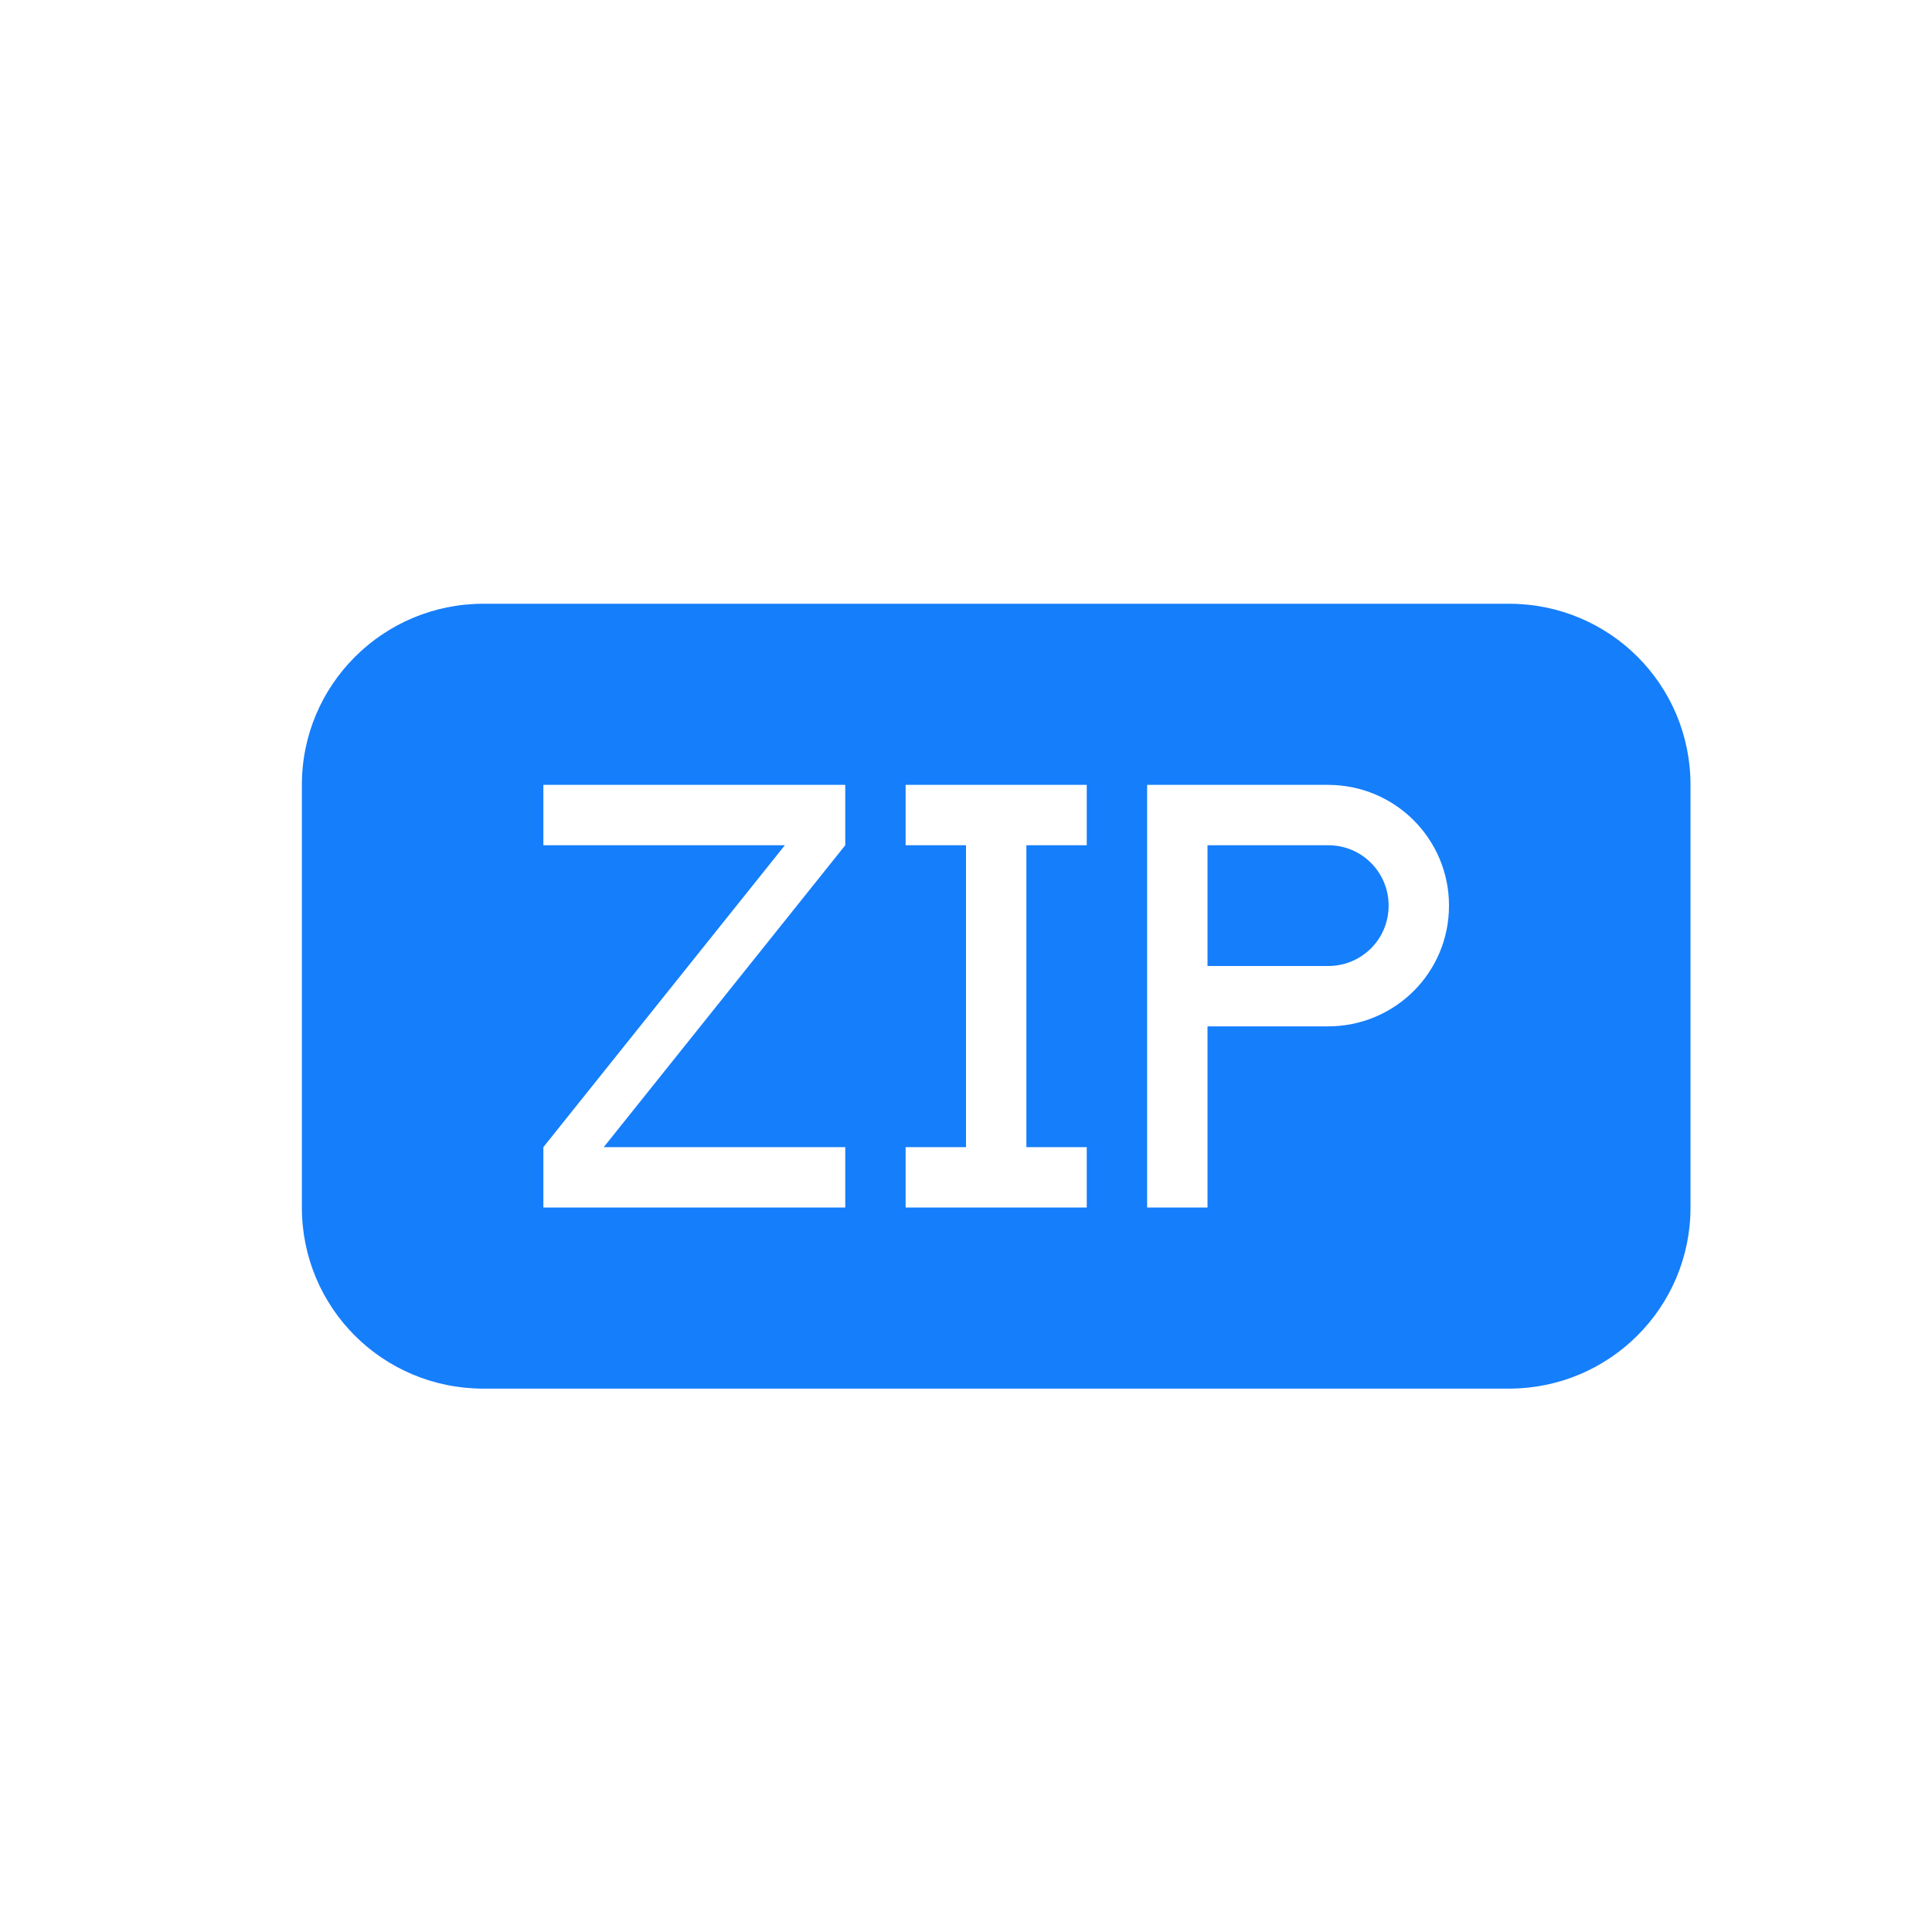 <?xml version="1.0" encoding="UTF-8" standalone="no"?>
<svg width="32px" height="32px" viewBox="0 0 32 32" version="1.1" xmlns="http://www.w3.org/2000/svg" xmlns:xlink="http://www.w3.org/1999/xlink" xmlns:sketch="http://www.bohemiancoding.com/sketch/ns">
    <!-- Generator: Sketch 3.0.3 (7891) - http://www.bohemiancoding.com/sketch -->
    <title>icon 59 file zip</title>
    <desc>Created with Sketch.</desc>
    <defs></defs>
    <g id="Page-1" stroke="none" stroke-width="1" fill="none" fill-rule="evenodd" sketch:type="MSPage">
        <g id="icon-59-file-zip" sketch:type="MSArtboardGroup" fill="#157EFB">
            <path d="M8.007,10 C6.346,10 5,11.342 5,12.999 L5,20.001 C5,21.657 6.336,23 8.007,23 L24.993,23 C26.654,23 28,21.658 28,20.001 L28,12.999 C28,11.343 26.664,10 24.993,10 L8.007,10 L8.007,10 Z M10,19 L14,14 L14,13 L9,13 L9,14 L13,14 L9,19 L9,20 L14,20 L14,19 L10,19 L10,19 Z M16,14 L16,19 L15,19 L15,20 L18,20 L18,19 L17,19 L17,14 L18,14 L18,13 L15,13 L15,14 L16,14 L16,14 Z M19,15 L19,20 L20,20 L20,17 L21.995,17 C23.102,17 24,16.112 24,15 C24,13.895 23.106,13 21.995,13 L19,13 L19,15 L19,15 Z M20,14 L20,16 L22.001,16 C22.553,16 23,15.556 23,15 C23,14.448 22.557,14 22.001,14 L20,14 L20,14 Z" id="file-zip" sketch:type="MSShapeGroup"></path>
        </g>
    </g>
</svg>